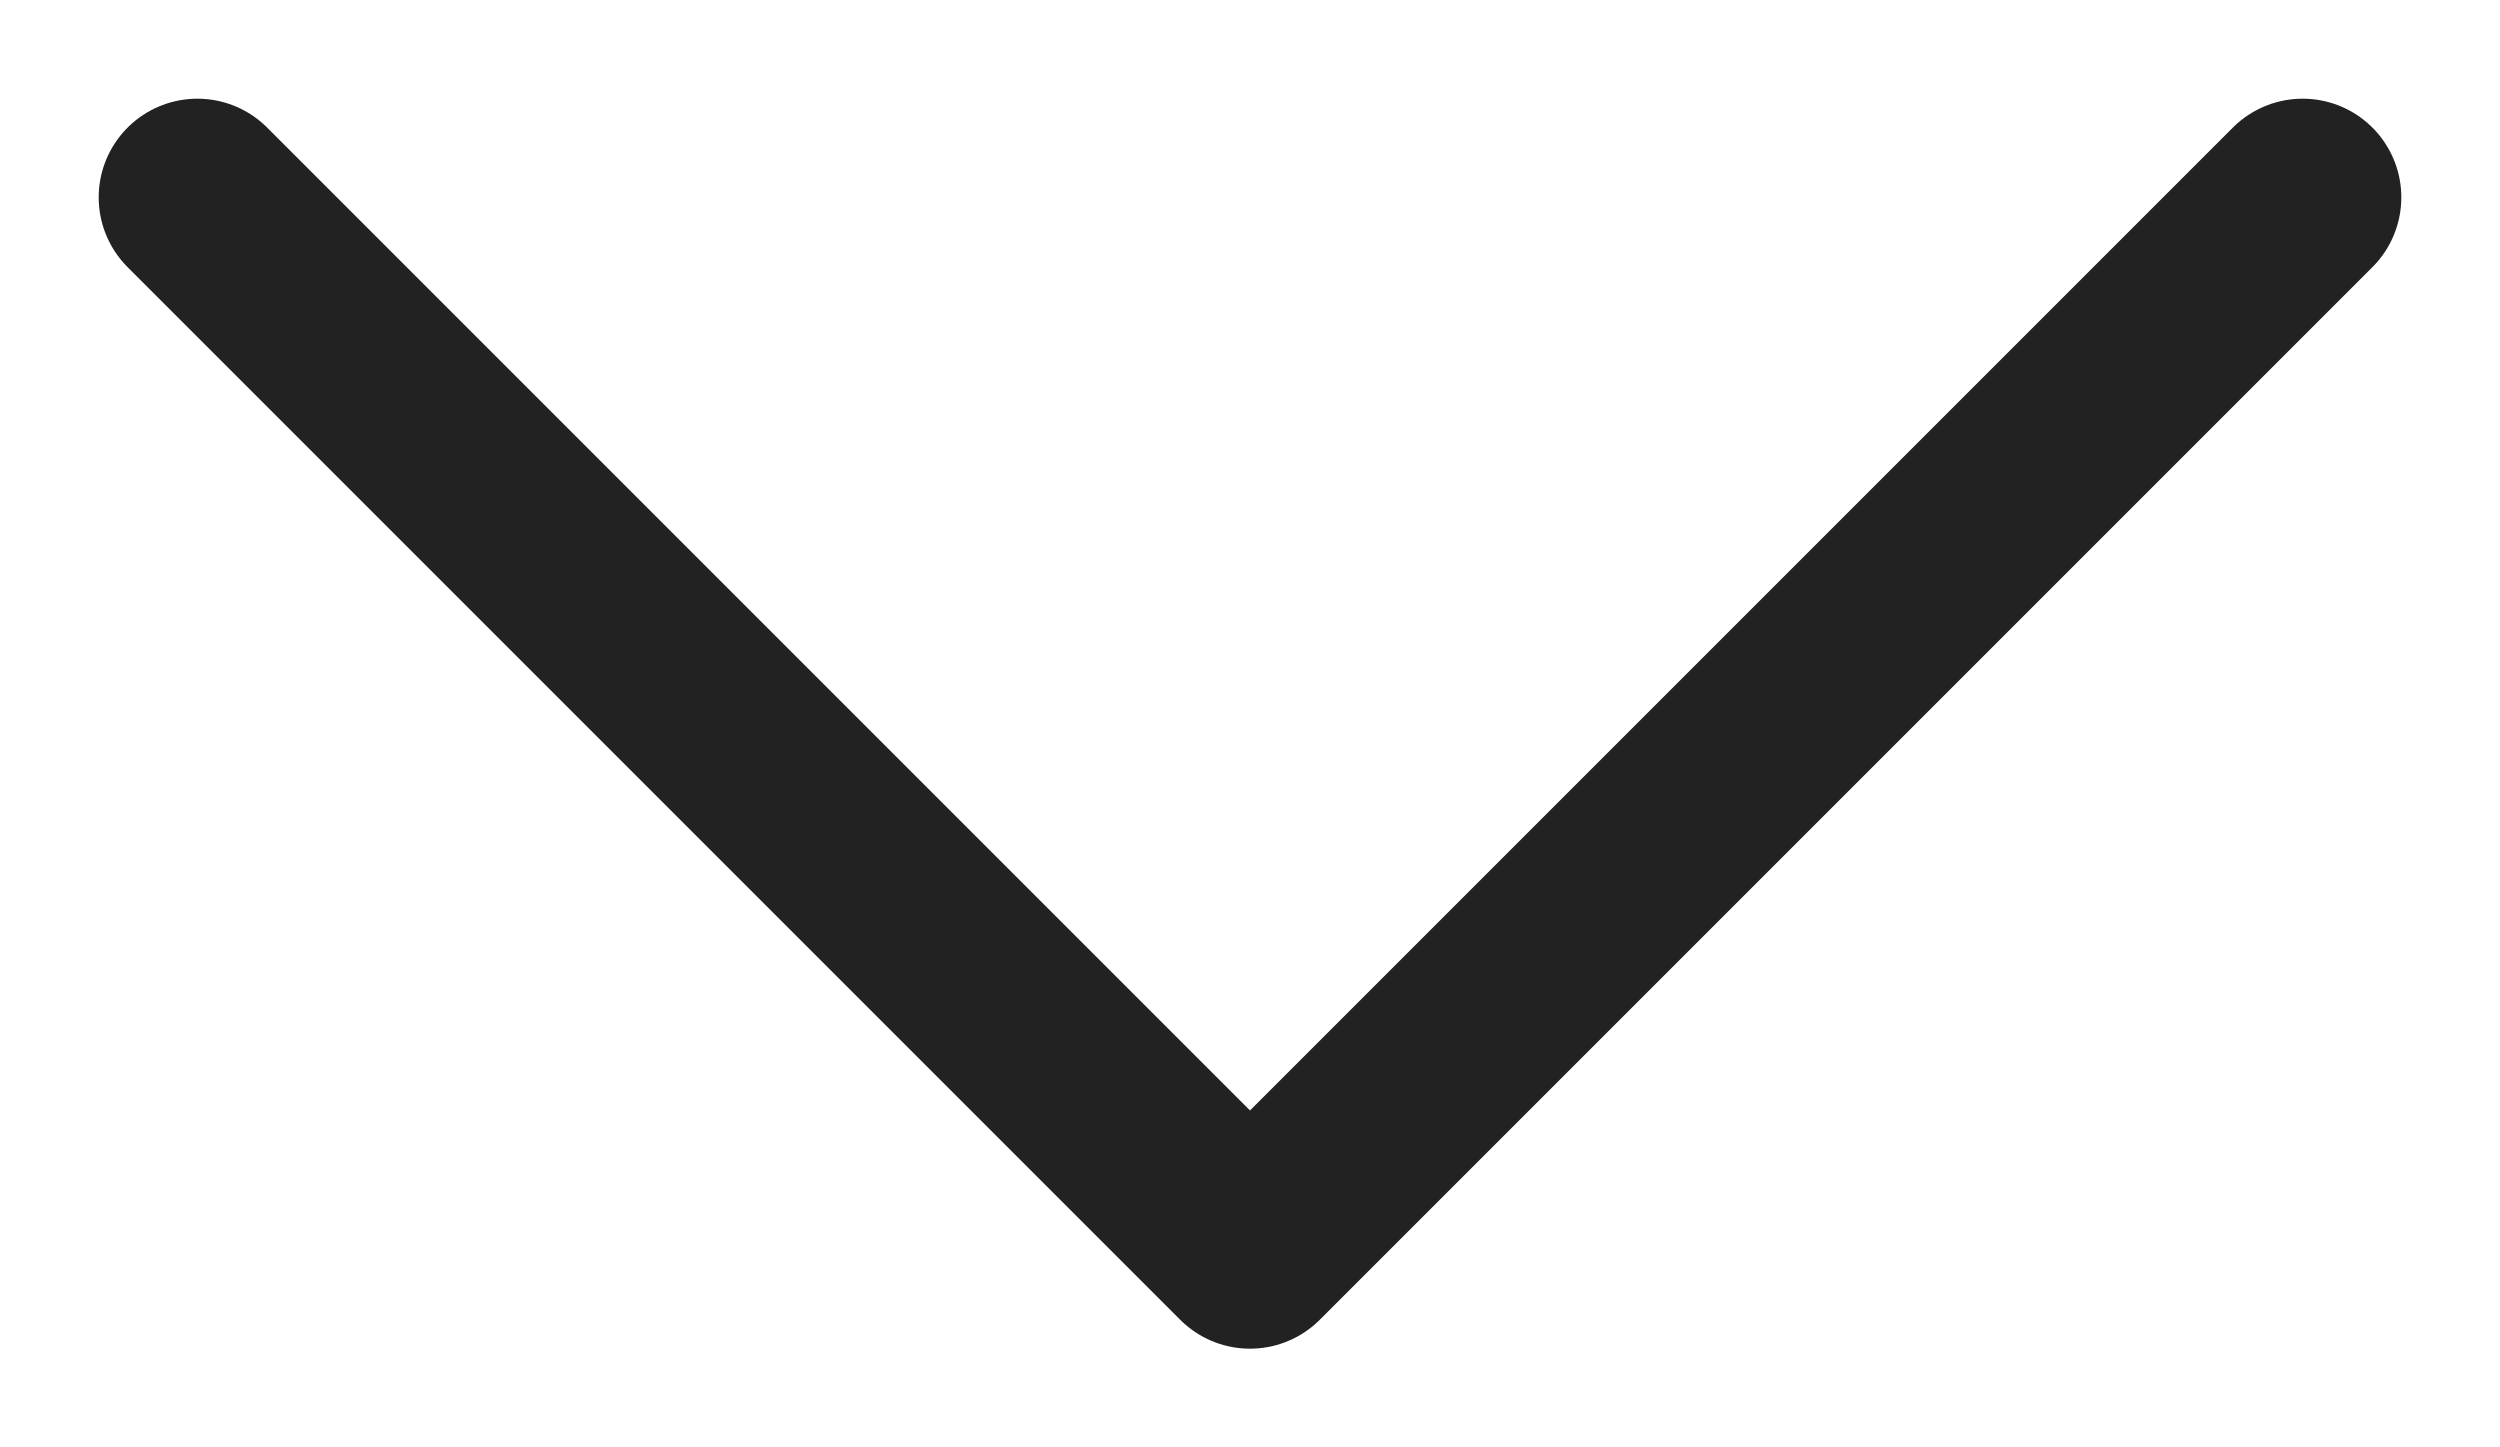 <svg width="19" height="11" viewBox="0 0 19 11" fill="none" xmlns="http://www.w3.org/2000/svg">
<path d="M1.5 1.5L9.5 9.5L17.5 1.5" stroke="#222222" stroke-width="1.5" stroke-linecap="round" stroke-linejoin="round"/>
</svg>
